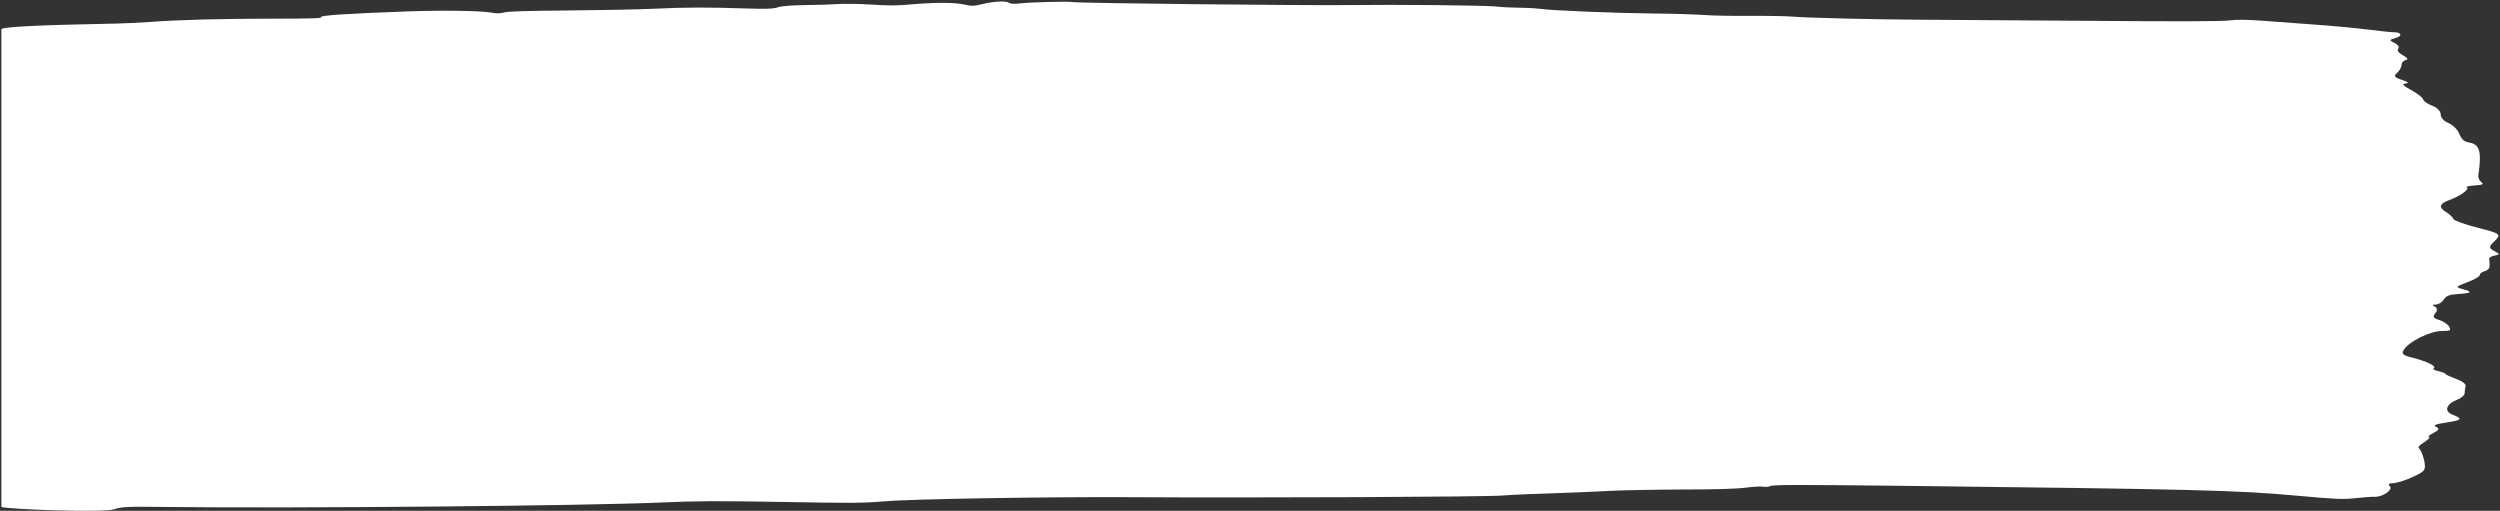 <svg width="1111" height="227" viewBox="0 0 1111 227" fill="none" xmlns="http://www.w3.org/2000/svg">
<rect x="0" y="0" width="1111" height="227" fill="#333333" stroke="none"/>
<path d="M599.111 2.258C578.039 2.481 478.543 1.419 476.588 0.916C475.285 0.525 458.123 0.972 453.778 1.475C450.954 1.811 449.216 1.755 448.564 1.308C447.261 0.301 442.047 0.525 436.834 1.755C432.706 2.761 431.837 2.761 428.578 2.034C424.234 1.028 415.11 1.028 404.682 1.978C398.817 2.537 394.906 2.537 387.303 2.034C381.872 1.699 375.138 1.587 372.096 1.811C369.055 2.034 362.538 2.202 357.758 2.258C352.328 2.314 347.548 2.649 345.81 3.208C343.638 3.935 340.597 4.047 331.907 3.767C314.745 3.208 304.752 3.208 290.632 3.879C283.463 4.214 266.084 4.55 251.963 4.662C234.584 4.773 225.46 5.053 223.939 5.556C222.419 5.947 220.681 6.059 219.16 5.724C214.381 4.773 198.305 4.494 181.578 5.053C154.64 6.003 141.606 6.898 142.692 7.624C143.344 8.127 138.13 8.295 122.706 8.295C98.375 8.295 79.258 8.798 66.875 9.748C62.096 10.084 55.144 10.419 51.669 10.475C16.041 11.146 0.617 11.95 0.617 13.047V225.301C3.876 226.363 45.586 227.872 50.582 226.363C54.275 225.189 56.013 225.077 73.827 225.301C132.047 225.972 260.87 224.798 294.325 223.288C309.966 222.618 318.656 222.562 347.983 223.065C377.744 223.624 384.044 223.568 392.082 222.841C403.813 221.779 463.337 220.773 501.353 220.941C559.139 221.276 659.938 220.829 667.541 220.214C671.669 219.879 681.879 219.431 690.351 219.208C698.606 218.928 709.903 218.481 715.334 218.146C720.765 217.866 735.103 217.587 747.485 217.531C762.692 217.531 771.816 217.251 775.944 216.692C779.419 216.245 782.895 216.077 783.547 216.301C784.416 216.469 785.937 216.357 786.805 215.965C788.109 215.406 799.405 215.406 841.55 215.854C977.324 217.419 994.052 217.866 1020.56 220.27C1037.94 221.835 1041.2 222.003 1046.63 221.388C1050.32 220.997 1054.23 220.717 1055.32 220.773C1058.79 220.941 1063.57 217.642 1062.05 216.133C1061.18 215.183 1061.62 214.736 1063.35 214.736C1064.87 214.736 1069 213.506 1072.26 211.941C1077.91 209.369 1078.13 208.866 1077.26 204.394C1076.61 201.767 1075.52 199.363 1074.87 199.139C1074.43 198.86 1075.3 197.686 1077.26 196.568C1078.99 195.45 1080.08 194.388 1079.43 194.22C1078.78 194.052 1079.86 193.158 1081.6 192.32C1083.77 191.202 1084.21 190.363 1082.69 189.748C1081.17 188.965 1082.04 188.574 1087.03 187.792C1094.2 186.674 1094.64 186.17 1089.86 184.27C1085.95 182.761 1087.03 179.462 1092.25 177.506C1093.98 176.835 1095.29 175.549 1095.29 174.655C1095.29 173.816 1095.51 172.363 1095.72 171.524C1095.94 170.63 1093.98 169.233 1091.38 168.338C1088.99 167.444 1086.82 166.493 1086.82 166.214C1086.82 165.934 1085.51 165.375 1083.77 164.984C1082.04 164.649 1080.95 164.034 1081.6 163.642C1082.91 162.748 1078.56 160.568 1072.04 158.947C1067.7 157.829 1067.05 157.27 1068.35 155.313C1070.74 151.624 1080.08 147.096 1085.08 147.096C1088.99 147.096 1089.42 146.816 1088.34 145.083C1087.68 143.965 1085.51 142.624 1083.77 142.121C1081.38 141.45 1080.95 140.667 1082.25 139.214C1083.34 138.04 1083.12 136.81 1082.04 136.251C1080.73 135.692 1080.95 135.357 1082.25 135.357C1083.56 135.357 1085.29 134.351 1085.95 133.177C1087.03 131.444 1088.55 130.885 1092.46 130.661C1098.55 130.27 1098.98 129.655 1094.2 128.425C1091.16 127.642 1091.38 127.363 1096.37 125.462C1099.63 124.288 1102.02 122.835 1102.02 122.22C1102.02 121.549 1103.11 120.767 1104.41 120.431C1105.5 120.152 1106.58 118.978 1106.37 117.972C1106.37 116.91 1106.37 115.568 1106.15 115.009C1106.15 114.394 1107.45 113.723 1108.97 113.5C1110.93 113.164 1110.93 112.773 1108.54 111.599C1106.15 110.425 1105.93 109.698 1108.11 107.63C1111.8 104.052 1111.58 103.885 1100.94 101.146C1095.51 99.804 1090.73 98.072 1090.29 97.345C1090.07 96.562 1088.55 95.221 1087.25 94.382C1083.56 92.202 1083.99 90.581 1088.34 88.96C1093.33 87.171 1097.89 83.873 1096.16 83.202C1095.51 82.978 1097.24 82.587 1099.63 82.419C1103.33 82.196 1103.98 81.86 1102.67 80.91C1101.81 80.295 1101.15 78.842 1101.37 77.78C1102.89 67.885 1102.02 64.308 1097.89 63.469C1094.64 62.798 1094.2 62.407 1092.25 58.214C1091.38 56.817 1089.42 55.14 1087.68 54.469C1085.95 53.798 1084.64 52.121 1084.64 50.835C1084.64 49.494 1083.12 47.817 1081.17 47.09C1078.99 46.363 1077.04 45.022 1076.82 44.072C1076.39 43.121 1073.78 41.221 1071.17 39.823C1067.92 38.09 1067.26 37.252 1069 37.084C1070.74 36.972 1070.31 36.469 1067.48 35.519C1064.01 34.401 1063.57 33.786 1065.31 32.332C1066.4 31.382 1067.26 29.761 1067.26 28.755C1067.26 27.804 1068.13 26.854 1069.22 26.686C1070.31 26.463 1069.87 25.624 1067.92 24.618C1066.18 23.724 1065.09 22.382 1065.74 21.711C1066.4 21.04 1065.74 19.866 1064.22 19.14C1061.62 17.966 1061.83 17.631 1064.44 16.96C1067.7 16.065 1067.48 14.332 1063.79 14.332C1062.7 14.332 1057.27 13.773 1052.06 13.102C1046.63 12.432 1036.42 11.481 1029.25 10.978C1022.08 10.475 1011.43 9.693 1005.79 9.245C997.962 8.686 994.051 8.63 990.793 9.078C987.752 9.525 968.2 9.581 926.273 9.245C893.253 9.022 859.363 8.798 851.108 8.742C831.774 8.63 802.447 7.904 796.799 7.401C794.409 7.177 786.154 7.009 778.333 7.065C770.513 7.121 761.171 6.953 757.261 6.674C753.568 6.394 743.358 6.059 734.451 6.003C716.637 5.78 690.134 4.717 684.486 3.935C682.314 3.655 678.186 3.432 675.362 3.432C672.321 3.432 667.541 3.208 664.5 2.873C659.069 2.37 620.618 1.978 599.111 2.258Z" fill="white"/>
</svg>
